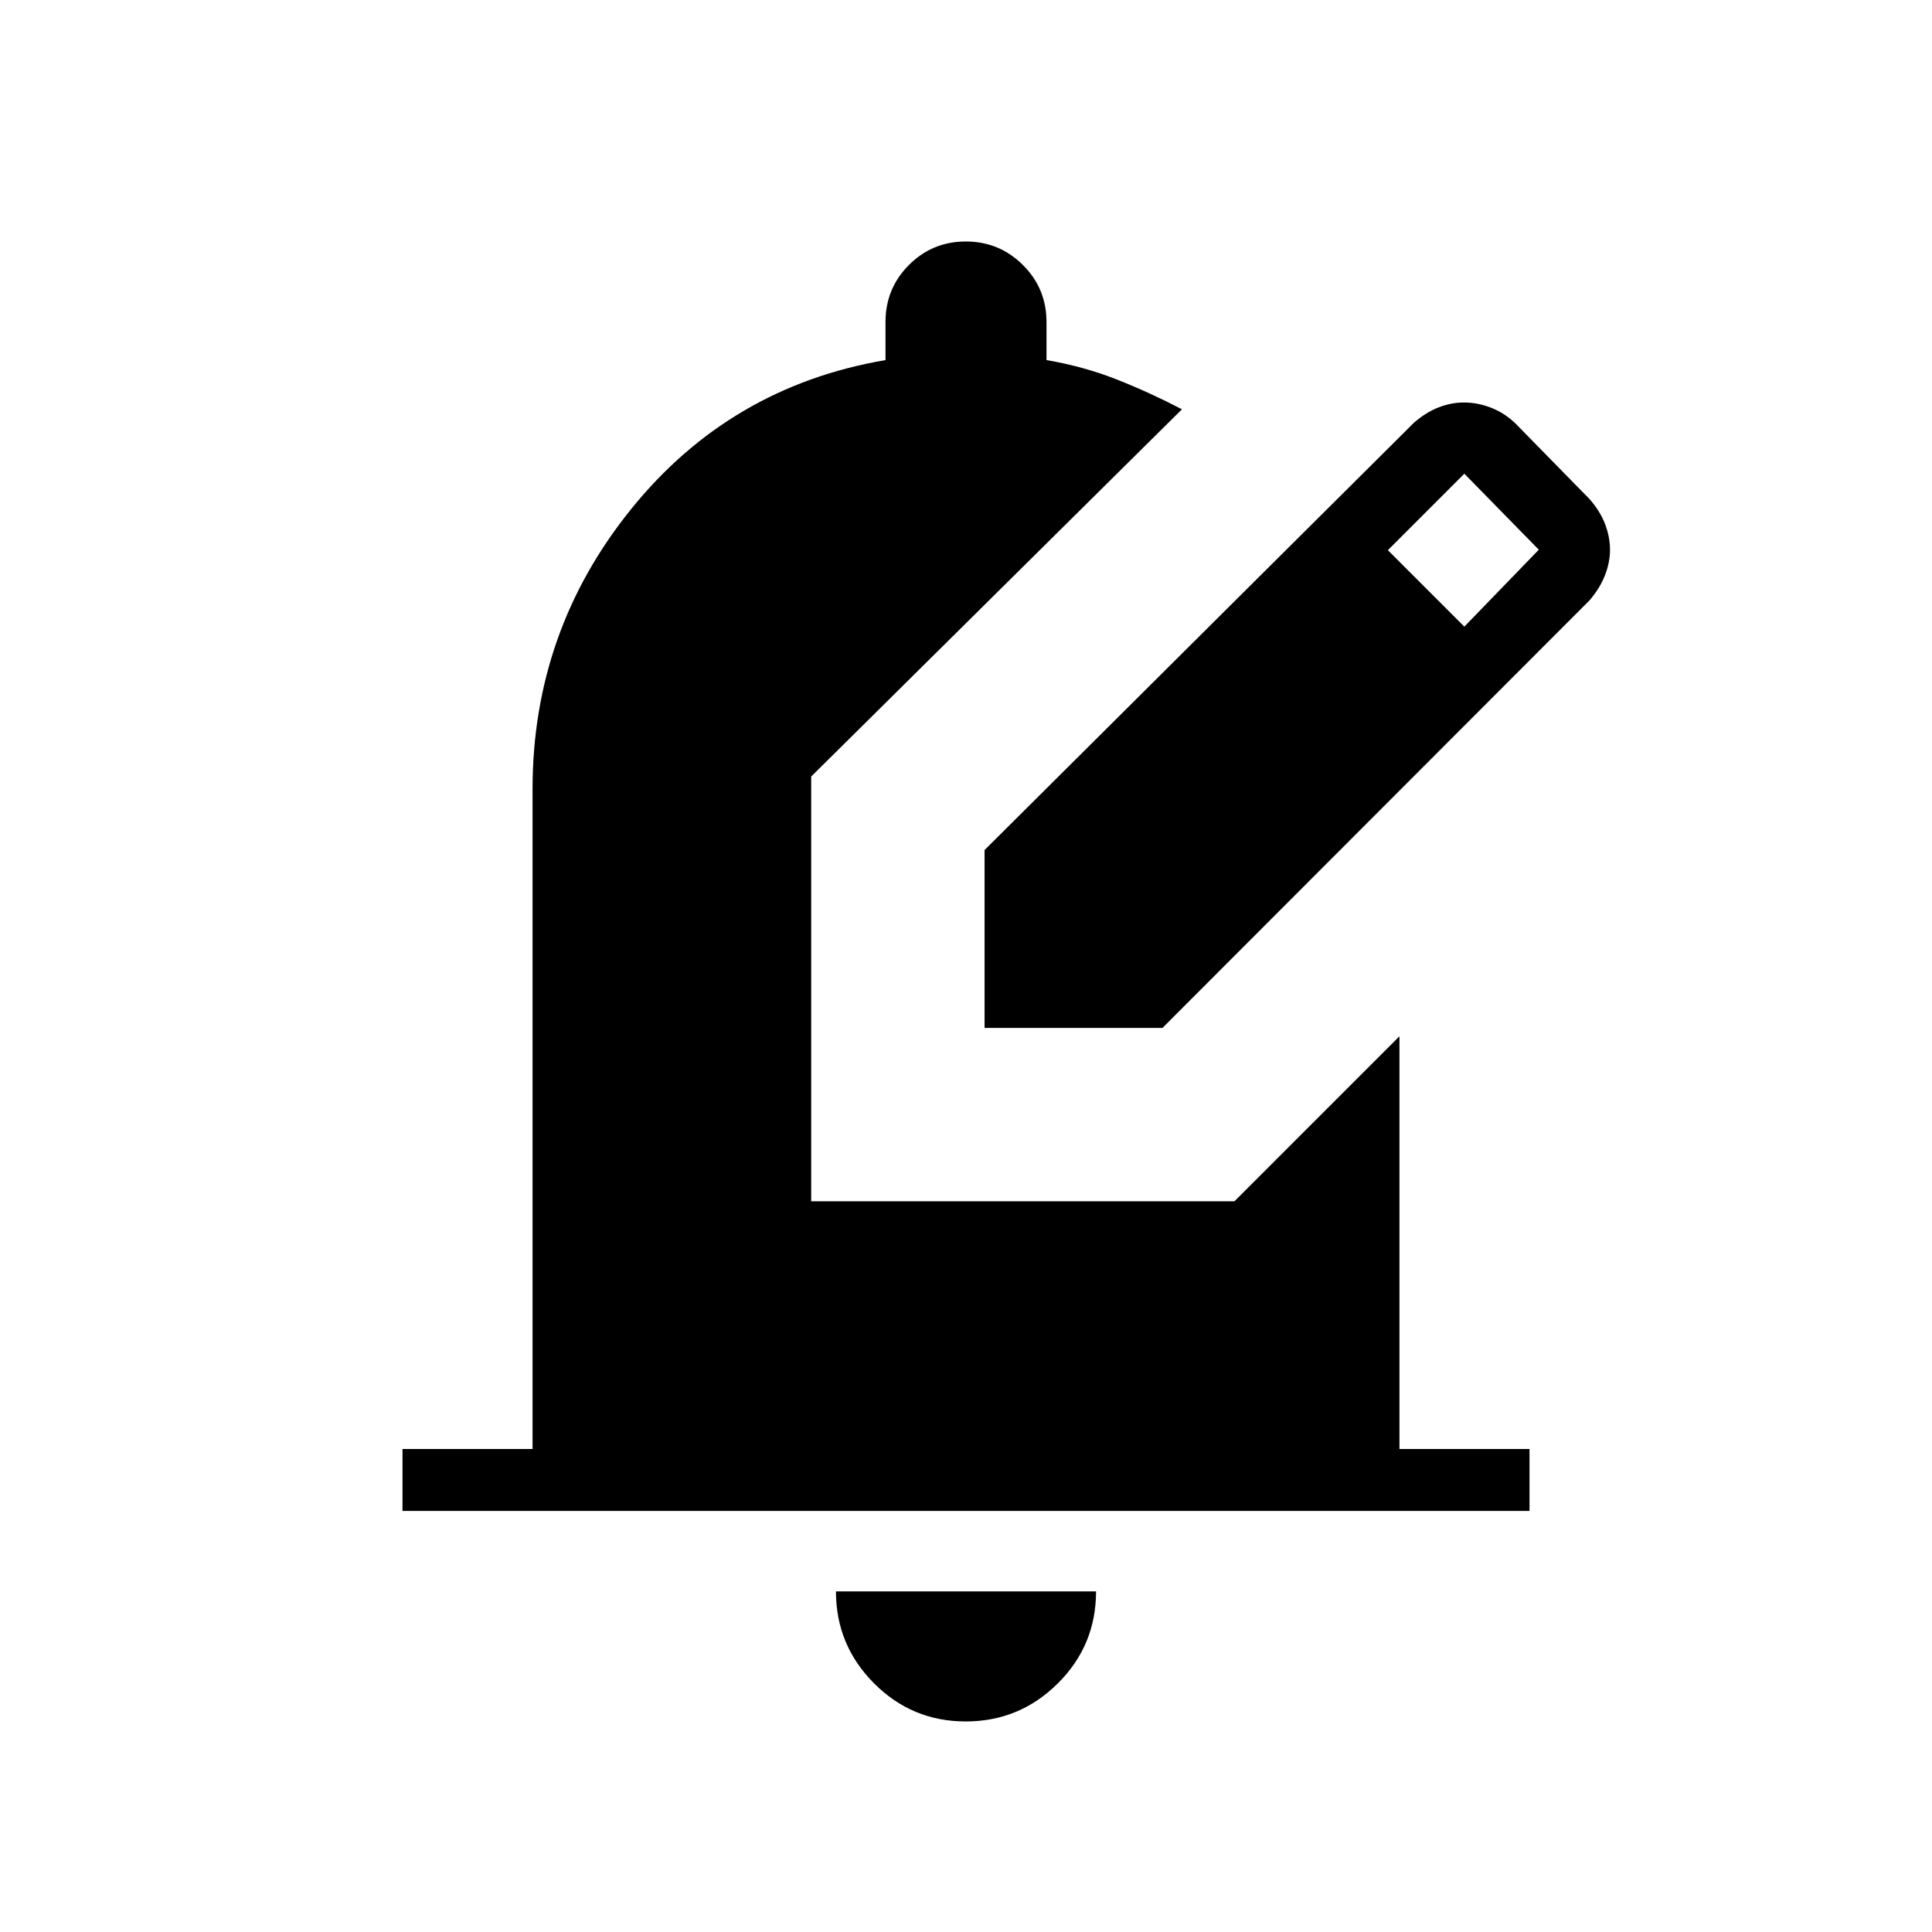 <svg xmlns="http://www.w3.org/2000/svg" height="48" viewBox="0 -960 960 960" width="48"><path d="M479.86-104.62q-26.71 0-45.59-18.98-18.89-18.98-18.89-45.63h129.24q0 26.85-19.03 45.73-19.02 18.88-45.73 18.88ZM200-209.23V-240h64.62v-327.85q0-78.61 49.11-139.34 49.12-60.73 126.27-73.89V-800q0-16.67 11.64-28.33Q463.28-840 479.91-840t28.36 11.67Q520-816.67 520-800v18.92q18.77 3.23 35.15 9.73 16.39 6.5 32.16 14.73L403.08-574.15v211.07h210.3l82-82V-240H760v30.77H200Zm289.23-240v-88.39l213.31-212.3q5.92-5.16 12.22-7.62 6.3-2.46 12.6-2.46 6.87 0 13.5 2.58 6.64 2.57 12.06 7.73l37 37.77q5.16 5.92 7.62 12.3 2.46 6.39 2.46 12.77 0 6.39-2.58 12.89-2.57 6.5-7.73 12.42L577.62-449.23h-88.39Zm238.39-199.39 37-38.23-37-37.77-38 38 38 38Z"/></svg>